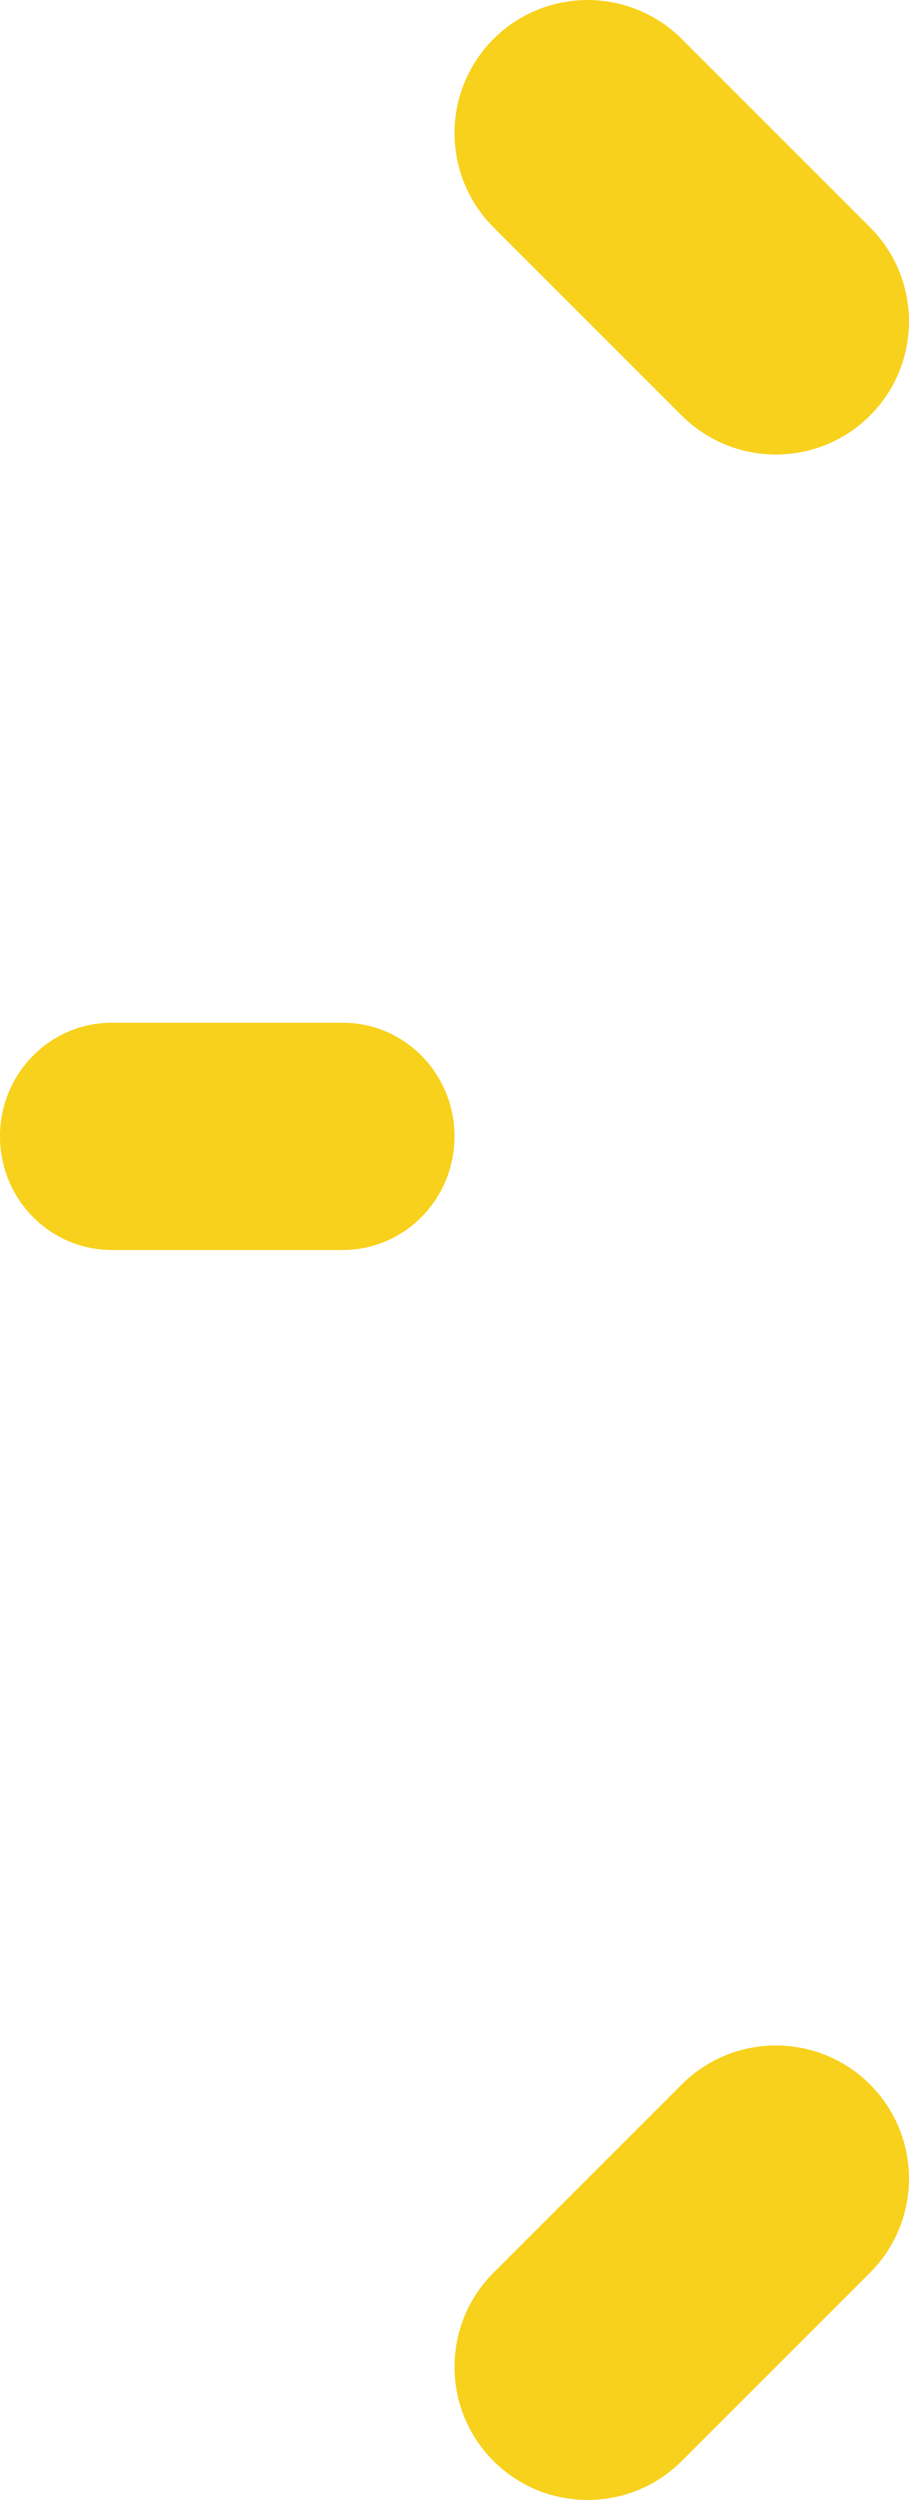<?xml version="1.0" encoding="UTF-8"?>
<svg width="8px" height="22px" viewBox="0 0 8 22" version="1.1" xmlns="http://www.w3.org/2000/svg" xmlns:xlink="http://www.w3.org/1999/xlink">
    <!-- Generator: Sketch 55.2 (78181) - https://sketchapp.com -->
    <title>Group</title>
    <desc>Created with Sketch.</desc>
    <g id="Page-1" stroke="none" stroke-width="1" fill="none" fill-rule="evenodd">
        <g id="idea" fill="#F8D11C" fill-rule="nonzero">
            <g id="Group" transform="translate(0, 0)">
                <path d="M3.016,11 L0.984,11 C0.44,11 0,10.553 0,10 C0,9.447 0.44,9 0.984,9 L3.016,9 C3.56,9 4,9.447 4,10 C4,10.553 3.56,11 3.016,11 Z" id="Path"></path>
                <path d="M4.343,21.657 C3.886,21.199 3.886,20.458 4.343,20 L6,18.343 C6.458,17.886 7.199,17.886 7.657,18.343 C8.114,18.801 8.114,19.542 7.657,20 L6,21.657 C5.542,22.114 4.801,22.114 4.343,21.657 Z" id="Path"></path>
                <path d="M6,3.657 L4.343,2 C3.886,1.542 3.886,0.801 4.343,0.343 C4.801,-0.114 5.542,-0.114 6,0.343 L7.657,2 C8.114,2.458 8.114,3.199 7.657,3.657 C7.199,4.114 6.458,4.114 6,3.657 Z" id="Path"></path>
            </g>
        </g>
    </g>
</svg>